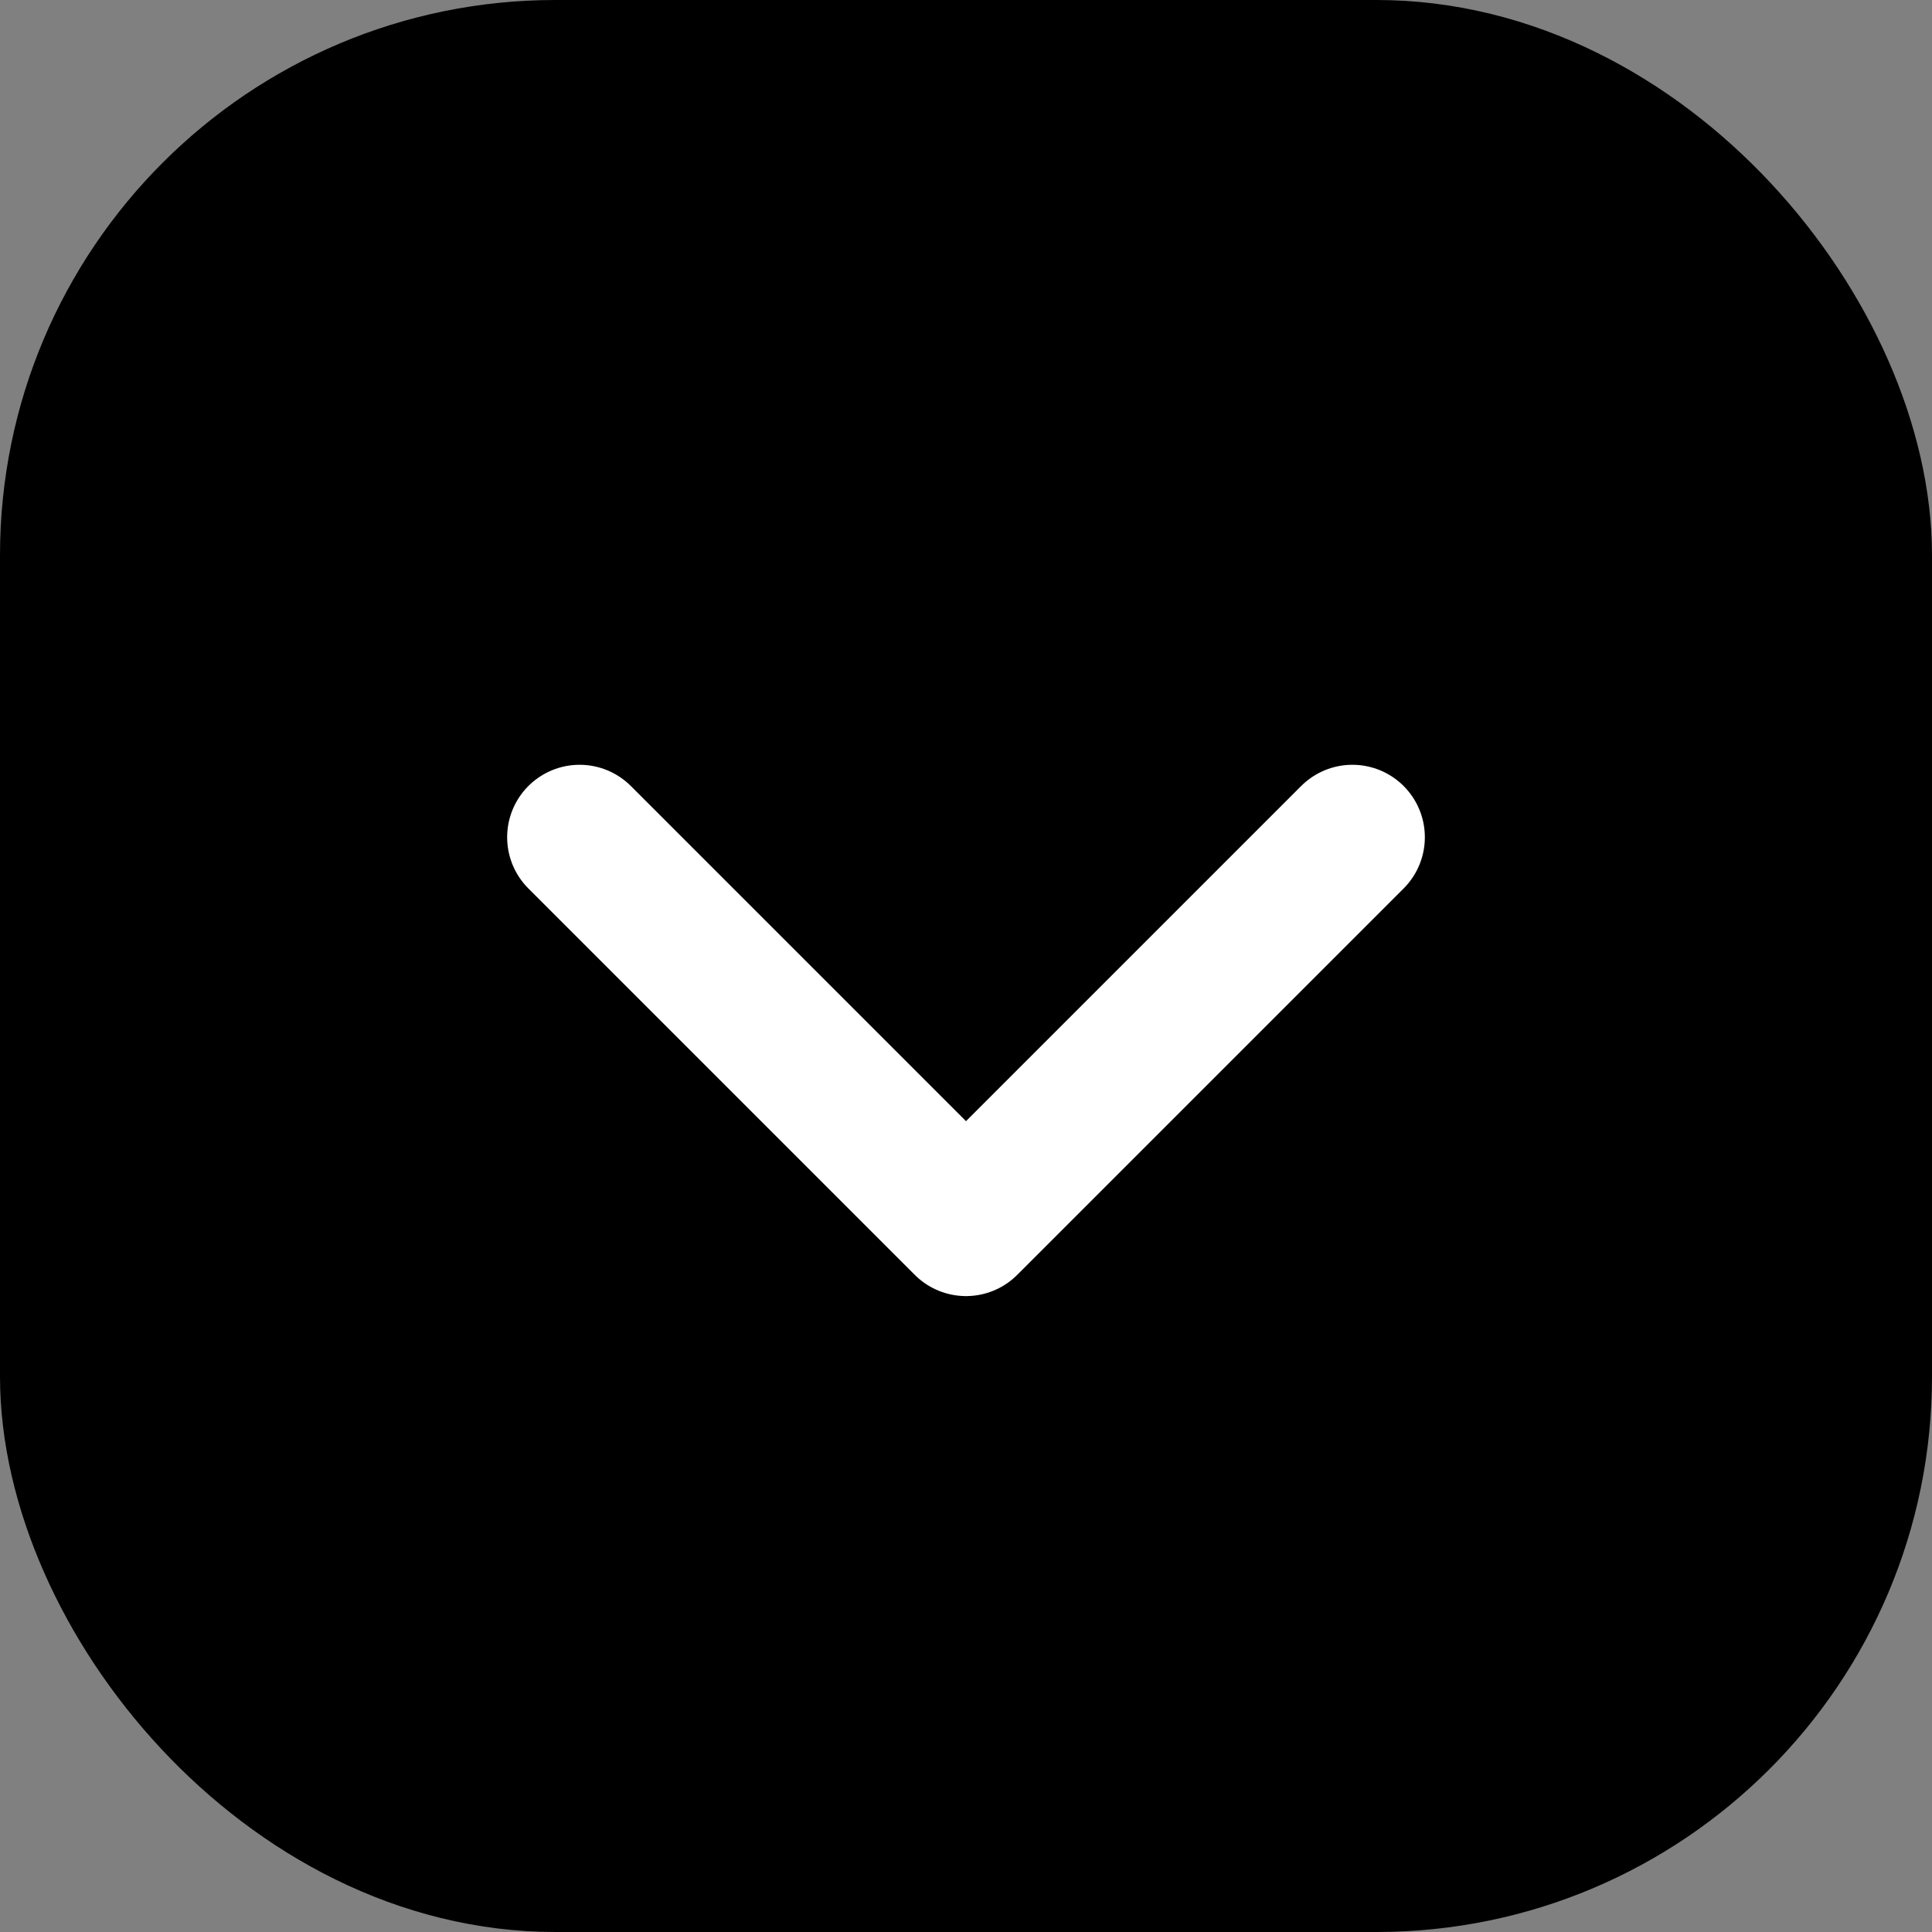 <?xml version="1.0" encoding="UTF-8"?>
<svg width="20px" height="20px" viewBox="0 0 20 20" version="1.1" xmlns="http://www.w3.org/2000/svg" xmlns:xlink="http://www.w3.org/1999/xlink">
    <rect x="0" y="0" width="20" height="20" fill="#808080" stroke="none"/>
    <title>Group 6</title>
    <g id="CELESTIA" stroke="none" stroke-width="1" fill="none" fill-rule="evenodd">
        <g id="JOIN-COMMUNITY" transform="translate(-692, -1191)" stroke-width="1.5">
            <g id="Group-5-Copy-5" transform="translate(227, 1143)">
                <g id="Group" transform="translate(0, 33)">
                    <g id="Group-6" transform="translate(465, 15)">
                        <rect id="Rectangle-Copy-2" stroke="#000000" fill="#000000" x="0.75" y="0.75" width="18.5" height="18.5" rx="5"></rect>
                        <polyline id="Path-Copy-2" stroke="#FFFFFF" stroke-linecap="round" stroke-linejoin="round" transform="translate(10, 10.667) rotate(-360) translate(-10, -10.667) " points="6 8.667 10 12.667 14 8.667"></polyline>
                    </g>
                </g>
            </g>
        </g>
    </g>
</svg>